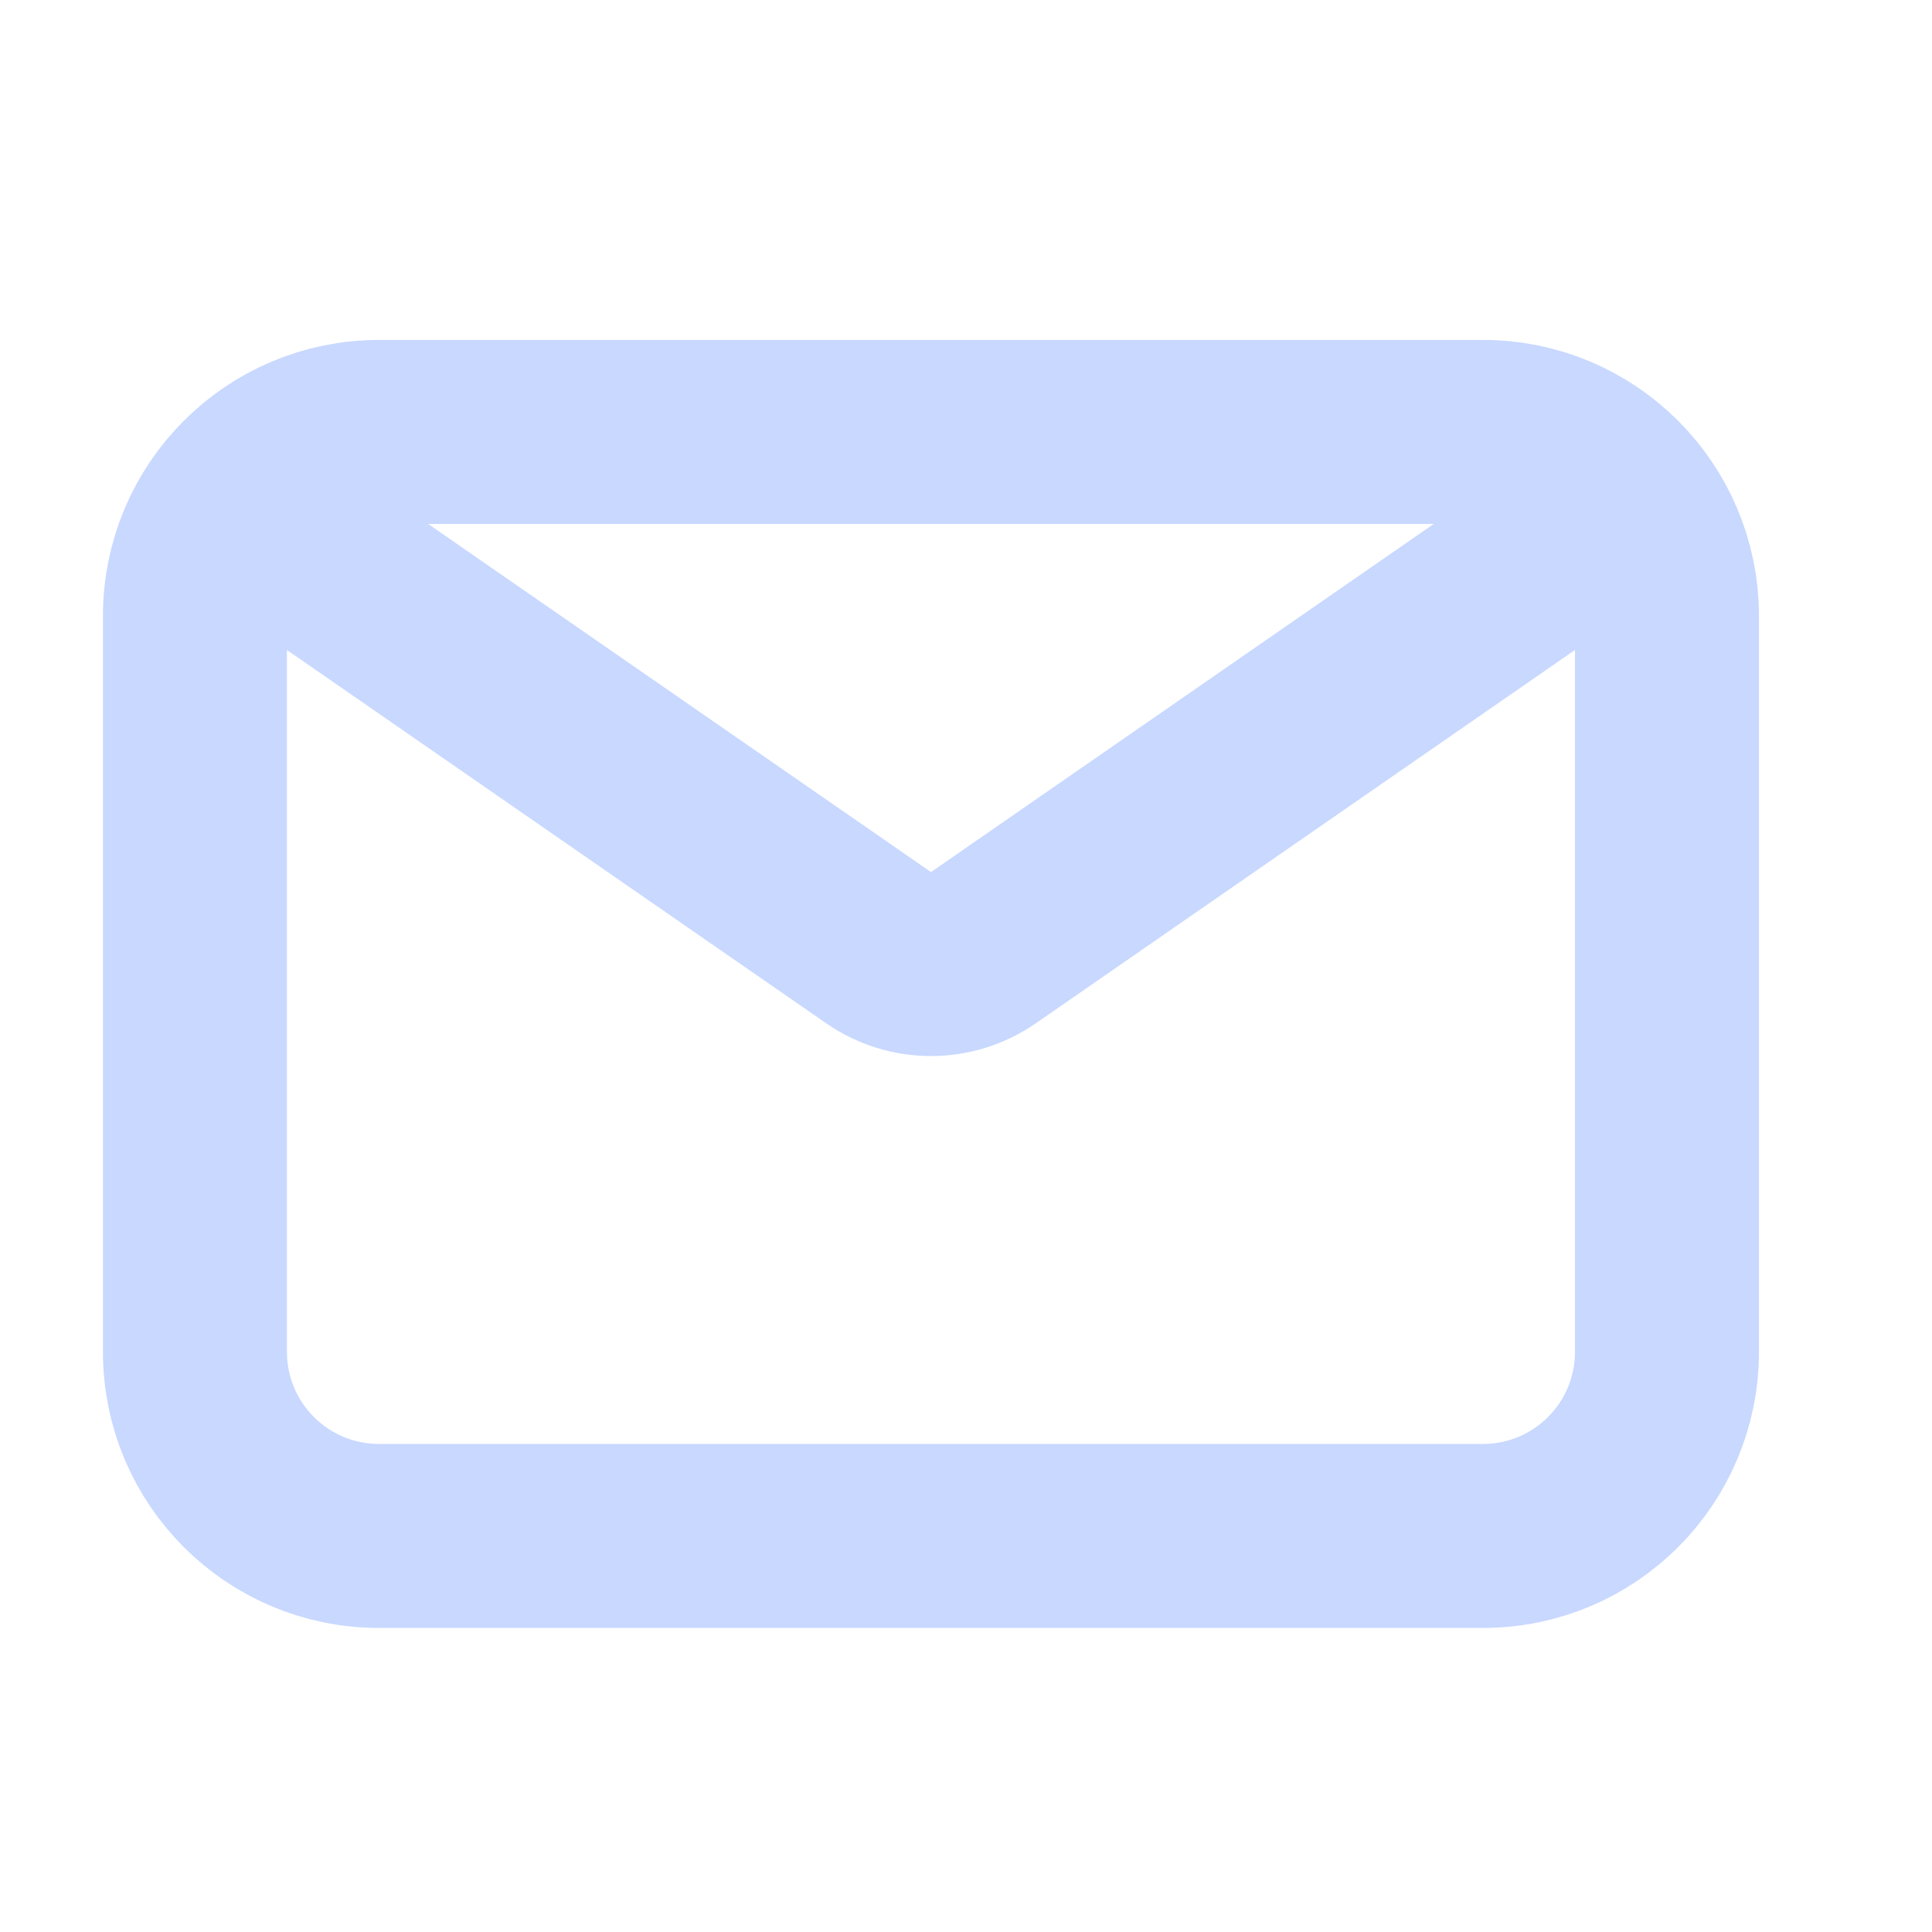<svg width="21" height="21" viewBox="0 0 21 21" fill="none" xmlns="http://www.w3.org/2000/svg">
<path d="M3.619 6.195L9.55 10.301C9.893 10.538 10.346 10.538 10.689 10.301L16.619 6.195M4.119 16.695H16.119C17.224 16.695 18.119 15.8 18.119 14.695V6.695C18.119 5.591 17.224 4.695 16.119 4.695H4.119C3.015 4.695 2.119 5.591 2.119 6.695V14.695C2.119 15.8 3.015 16.695 4.119 16.695Z" stroke="#C8D8FF" stroke-width="2" stroke-linecap="round" stroke-linejoin="round"/>
</svg>
